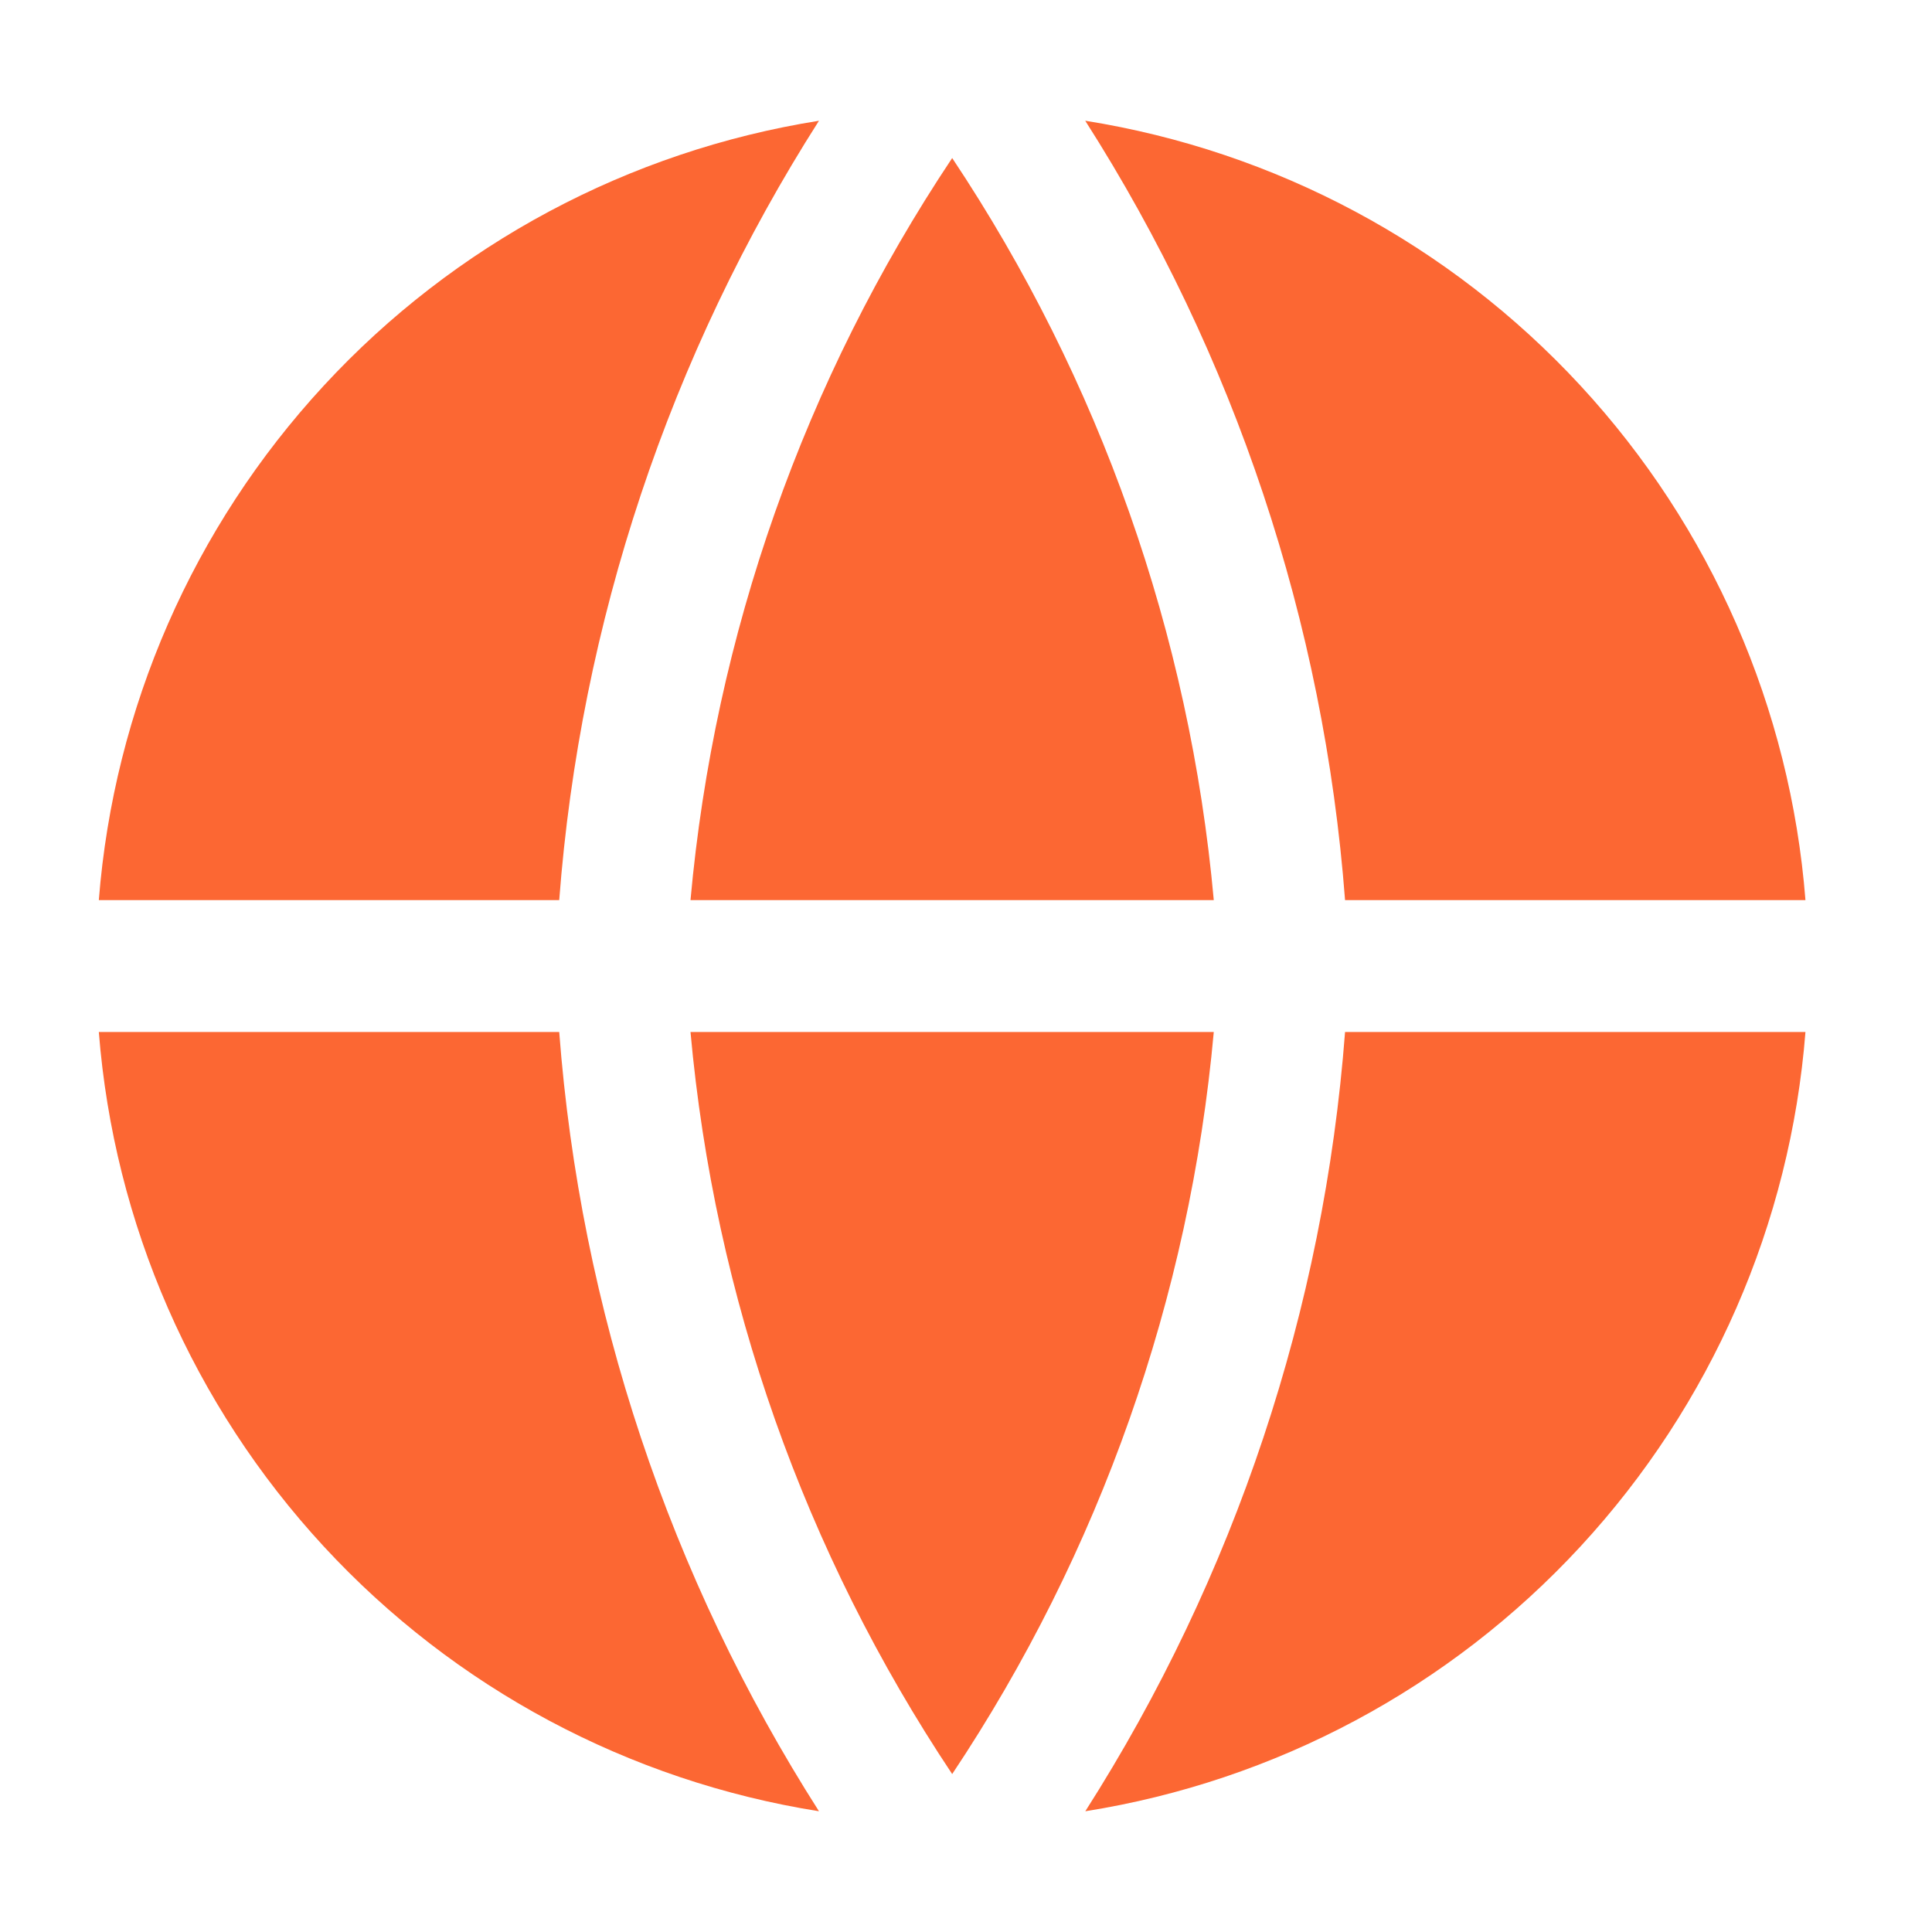<svg width="20" height="20" viewBox="0 0 20 20" fill="none" xmlns="http://www.w3.org/2000/svg">
<path d="M9.857 18.365C11.386 16.071 12.317 13.43 12.565 10.683H7.148C7.396 13.429 8.327 16.07 9.857 18.365H9.857Z" fill="#FC6733"/>
<path d="M9.857 1.636C8.327 3.93 7.396 6.571 7.148 9.318H12.565C12.317 6.572 11.386 3.931 9.857 1.636H9.857Z" fill="#FC6733"/>
<path d="M11.235 1.251C12.783 3.677 13.706 6.449 13.924 9.318H18.69C18.534 7.332 17.714 5.456 16.361 3.992C15.009 2.529 13.203 1.563 11.235 1.25L11.235 1.251Z" fill="#FC6733"/>
<path d="M11.235 18.75C13.203 18.438 15.009 17.473 16.361 16.009C17.713 14.545 18.534 12.669 18.69 10.683H13.924C13.706 13.552 12.783 16.324 11.235 18.75L11.235 18.75Z" fill="#FC6733"/>
<path d="M8.478 18.75C6.93 16.324 6.007 13.552 5.789 10.683H1.023C1.179 12.669 1.999 14.545 3.352 16.009C4.704 17.473 6.51 18.438 8.478 18.75L8.478 18.75Z" fill="#FC6733"/>
<path d="M1.023 9.318H5.789C6.007 6.449 6.93 3.677 8.478 1.25C6.51 1.563 4.704 2.528 3.352 3.992C1.999 5.456 1.179 7.332 1.023 9.318L1.023 9.318Z" fill="#FC6733"/>
</svg>
